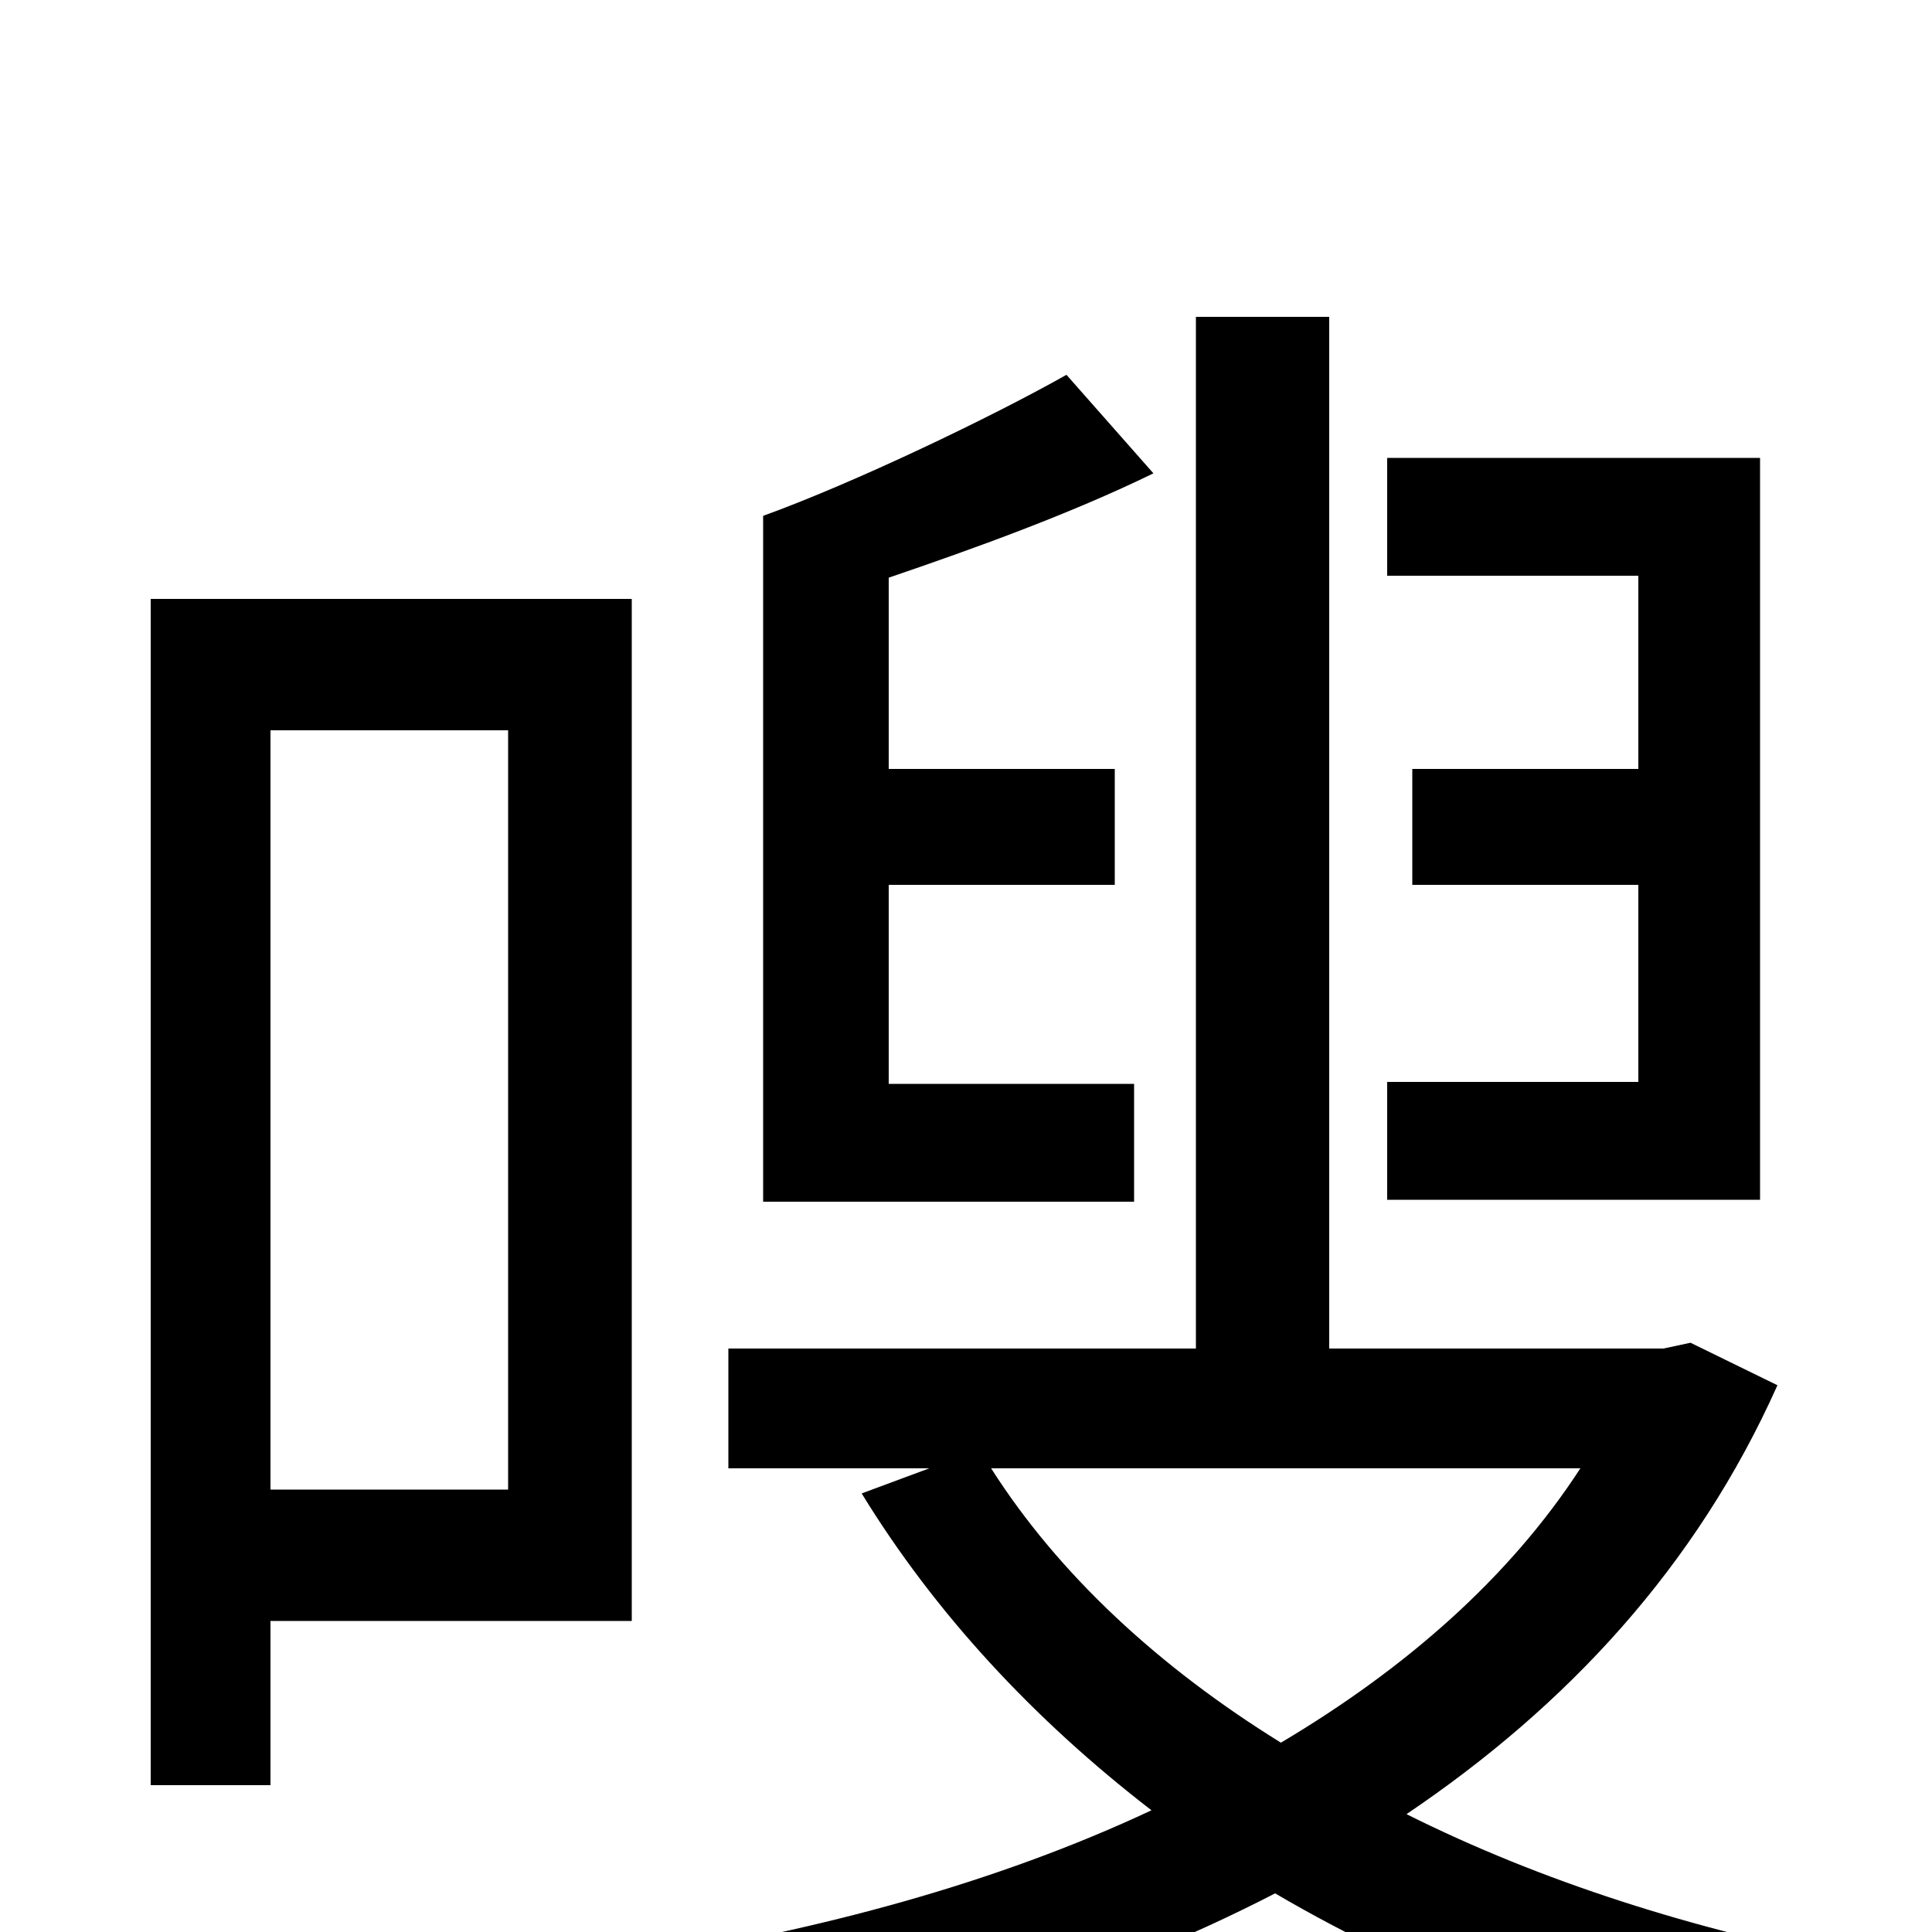<svg xmlns="http://www.w3.org/2000/svg" viewBox="0 -1000 1000 1000">
	<path fill="#000000" d="M911 -763H718V-702H848V-602H731V-542H848V-440H718V-379H911ZM395 -378H587V-439H460V-542H577V-602H460V-701C504 -716 554 -734 597 -755L552 -806C513 -784 442 -750 395 -733ZM263 -622V-229H140V-622ZM327 -690H78V-76H140V-161H327ZM818 -240C781 -183 727 -136 663 -98C600 -137 548 -185 513 -240ZM875 -305L861 -302H688V-836H619V-302H377V-240H481L446 -227C484 -165 535 -110 596 -63C515 -25 424 -1 331 14C344 29 359 59 365 77C469 57 571 26 660 -20C735 24 822 57 915 78C925 59 945 29 961 15C877 -1 798 -26 728 -61C811 -117 878 -189 920 -283Z"/>
</svg>